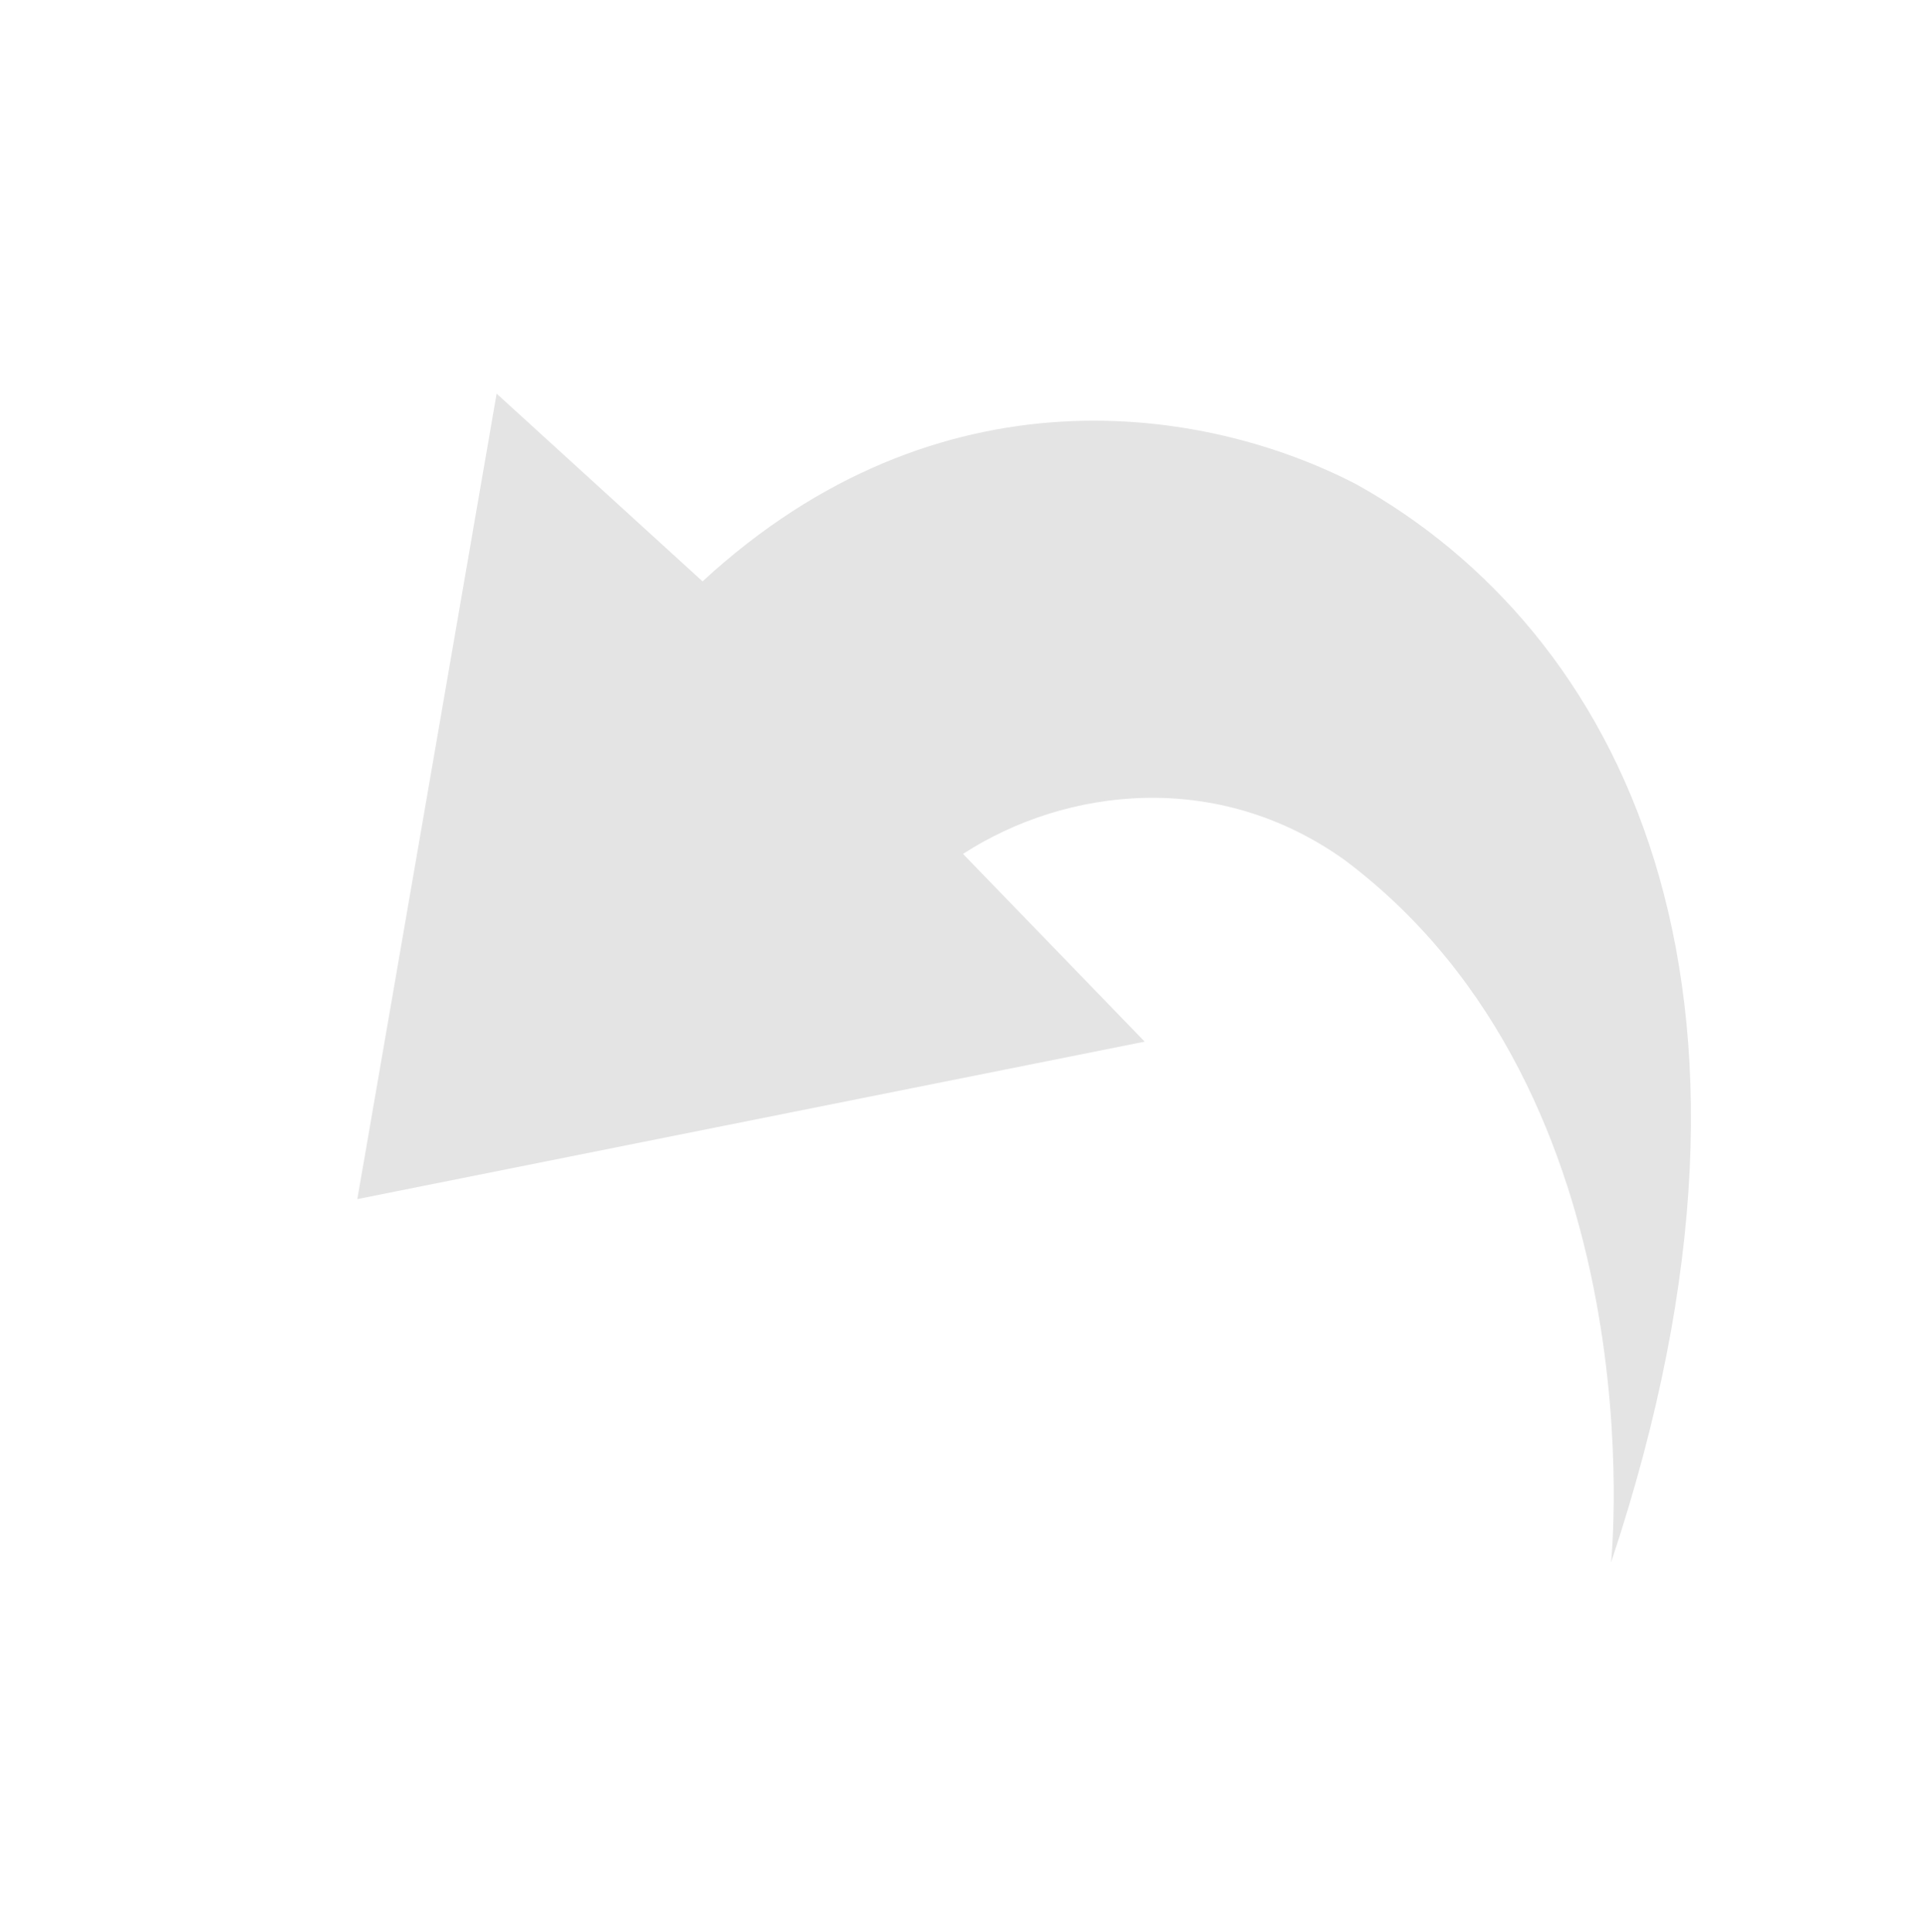 <?xml version="1.0" encoding="utf-8"?>
<!-- Generator: Adobe Illustrator 26.1.0, SVG Export Plug-In . SVG Version: 6.00 Build 0)  -->
<svg version="1.1" id="Layer_1" xmlns="http://www.w3.org/2000/svg" xmlns:xlink="http://www.w3.org/1999/xlink" x="0px" y="0px"
	 viewBox="0 0 31.8 31.9" style="enable-background:new 0 0 31.8 31.9;" xml:space="preserve">
<style type="text/css">
	.st0{fill:#E4E4E4;}
</style>
<path class="st0" d="M8.2,6.5l3.4,3.1C15.5,6,19.9,6.7,22.4,8c4.3,2.4,7.4,8.2,4.2,17.8c0,0,0.8-7.7-4.4-11.6
	c-2.1-1.5-4.6-1.2-6.3-0.1l0,0l3,3.1l-13,2.6L8.2,6.5z"/>
</svg>
